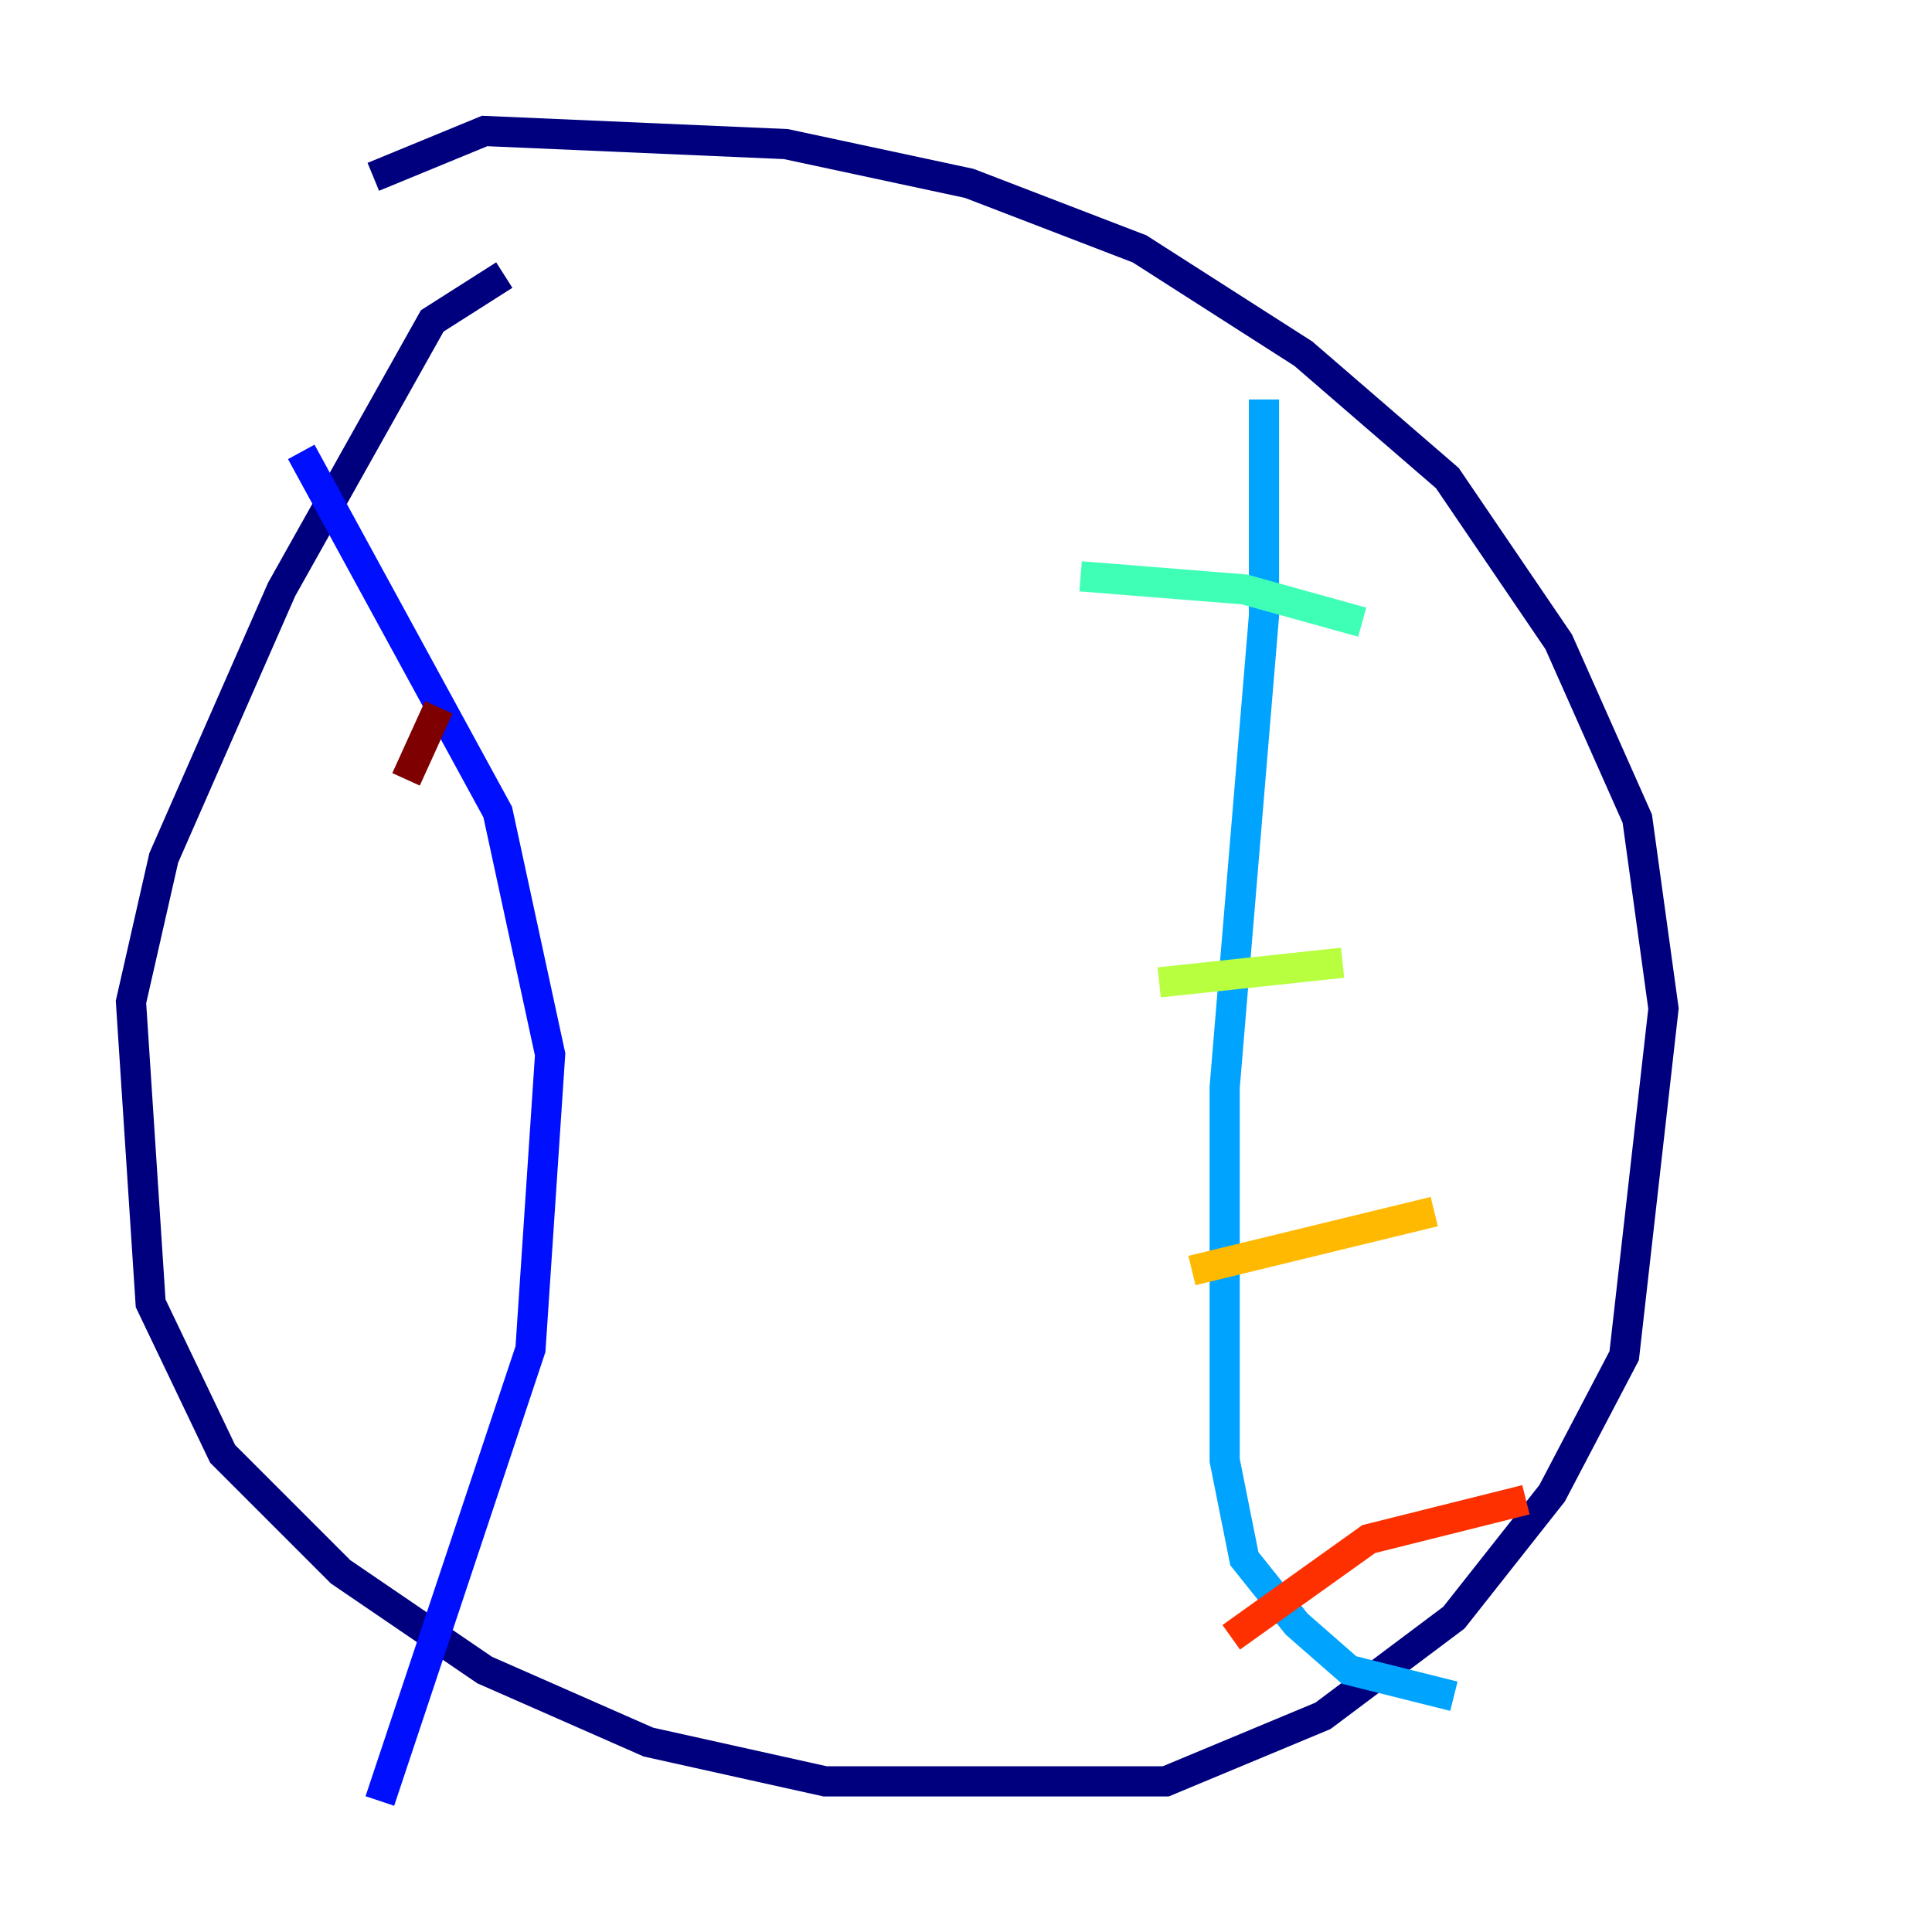 <?xml version="1.0" encoding="utf-8" ?>
<svg baseProfile="tiny" height="128" version="1.2" viewBox="0,0,128,128" width="128" xmlns="http://www.w3.org/2000/svg" xmlns:ev="http://www.w3.org/2001/xml-events" xmlns:xlink="http://www.w3.org/1999/xlink"><defs /><polyline fill="none" points="33.41,18.224 28.637,21.261 18.658,39.051 10.848,56.841 8.678,66.386 9.98,86.346 14.752,96.325 22.563,104.136 32.108,110.644 42.956,115.417 54.671,118.02 77.234,118.02 87.647,113.681 96.325,107.173 102.834,98.929 107.607,89.817 110.21,66.82 108.475,54.237 103.268,42.522 95.891,31.675 86.346,23.43 75.498,16.488 64.217,12.149 52.068,9.546 32.108,8.678 24.732,11.715" stroke="#00007f" stroke-width="2" /><polyline fill="none" points="19.959,29.939 32.976,53.803 36.447,69.858 35.146,89.383 25.166,119.322" stroke="#0010ff" stroke-width="2" /><polyline fill="none" points="83.742,26.468 83.742,40.786 81.139,72.027 81.139,96.759 82.441,103.268 85.912,107.607 89.383,110.644 96.325,112.38" stroke="#00a4ff" stroke-width="2" /><polyline fill="none" points="71.593,38.183 82.441,39.051 90.251,41.22" stroke="#3fffb7" stroke-width="2" /><polyline fill="none" points="76.8,65.085 88.949,63.783" stroke="#b7ff3f" stroke-width="2" /><polyline fill="none" points="78.969,84.176 95.024,80.271" stroke="#ffb900" stroke-width="2" /><polyline fill="none" points="81.573,108.475 90.685,101.966 101.098,99.363" stroke="#ff3000" stroke-width="2" /><polyline fill="none" points="26.902,51.634 29.071,46.861" stroke="#7f0000" stroke-width="2" /></svg>